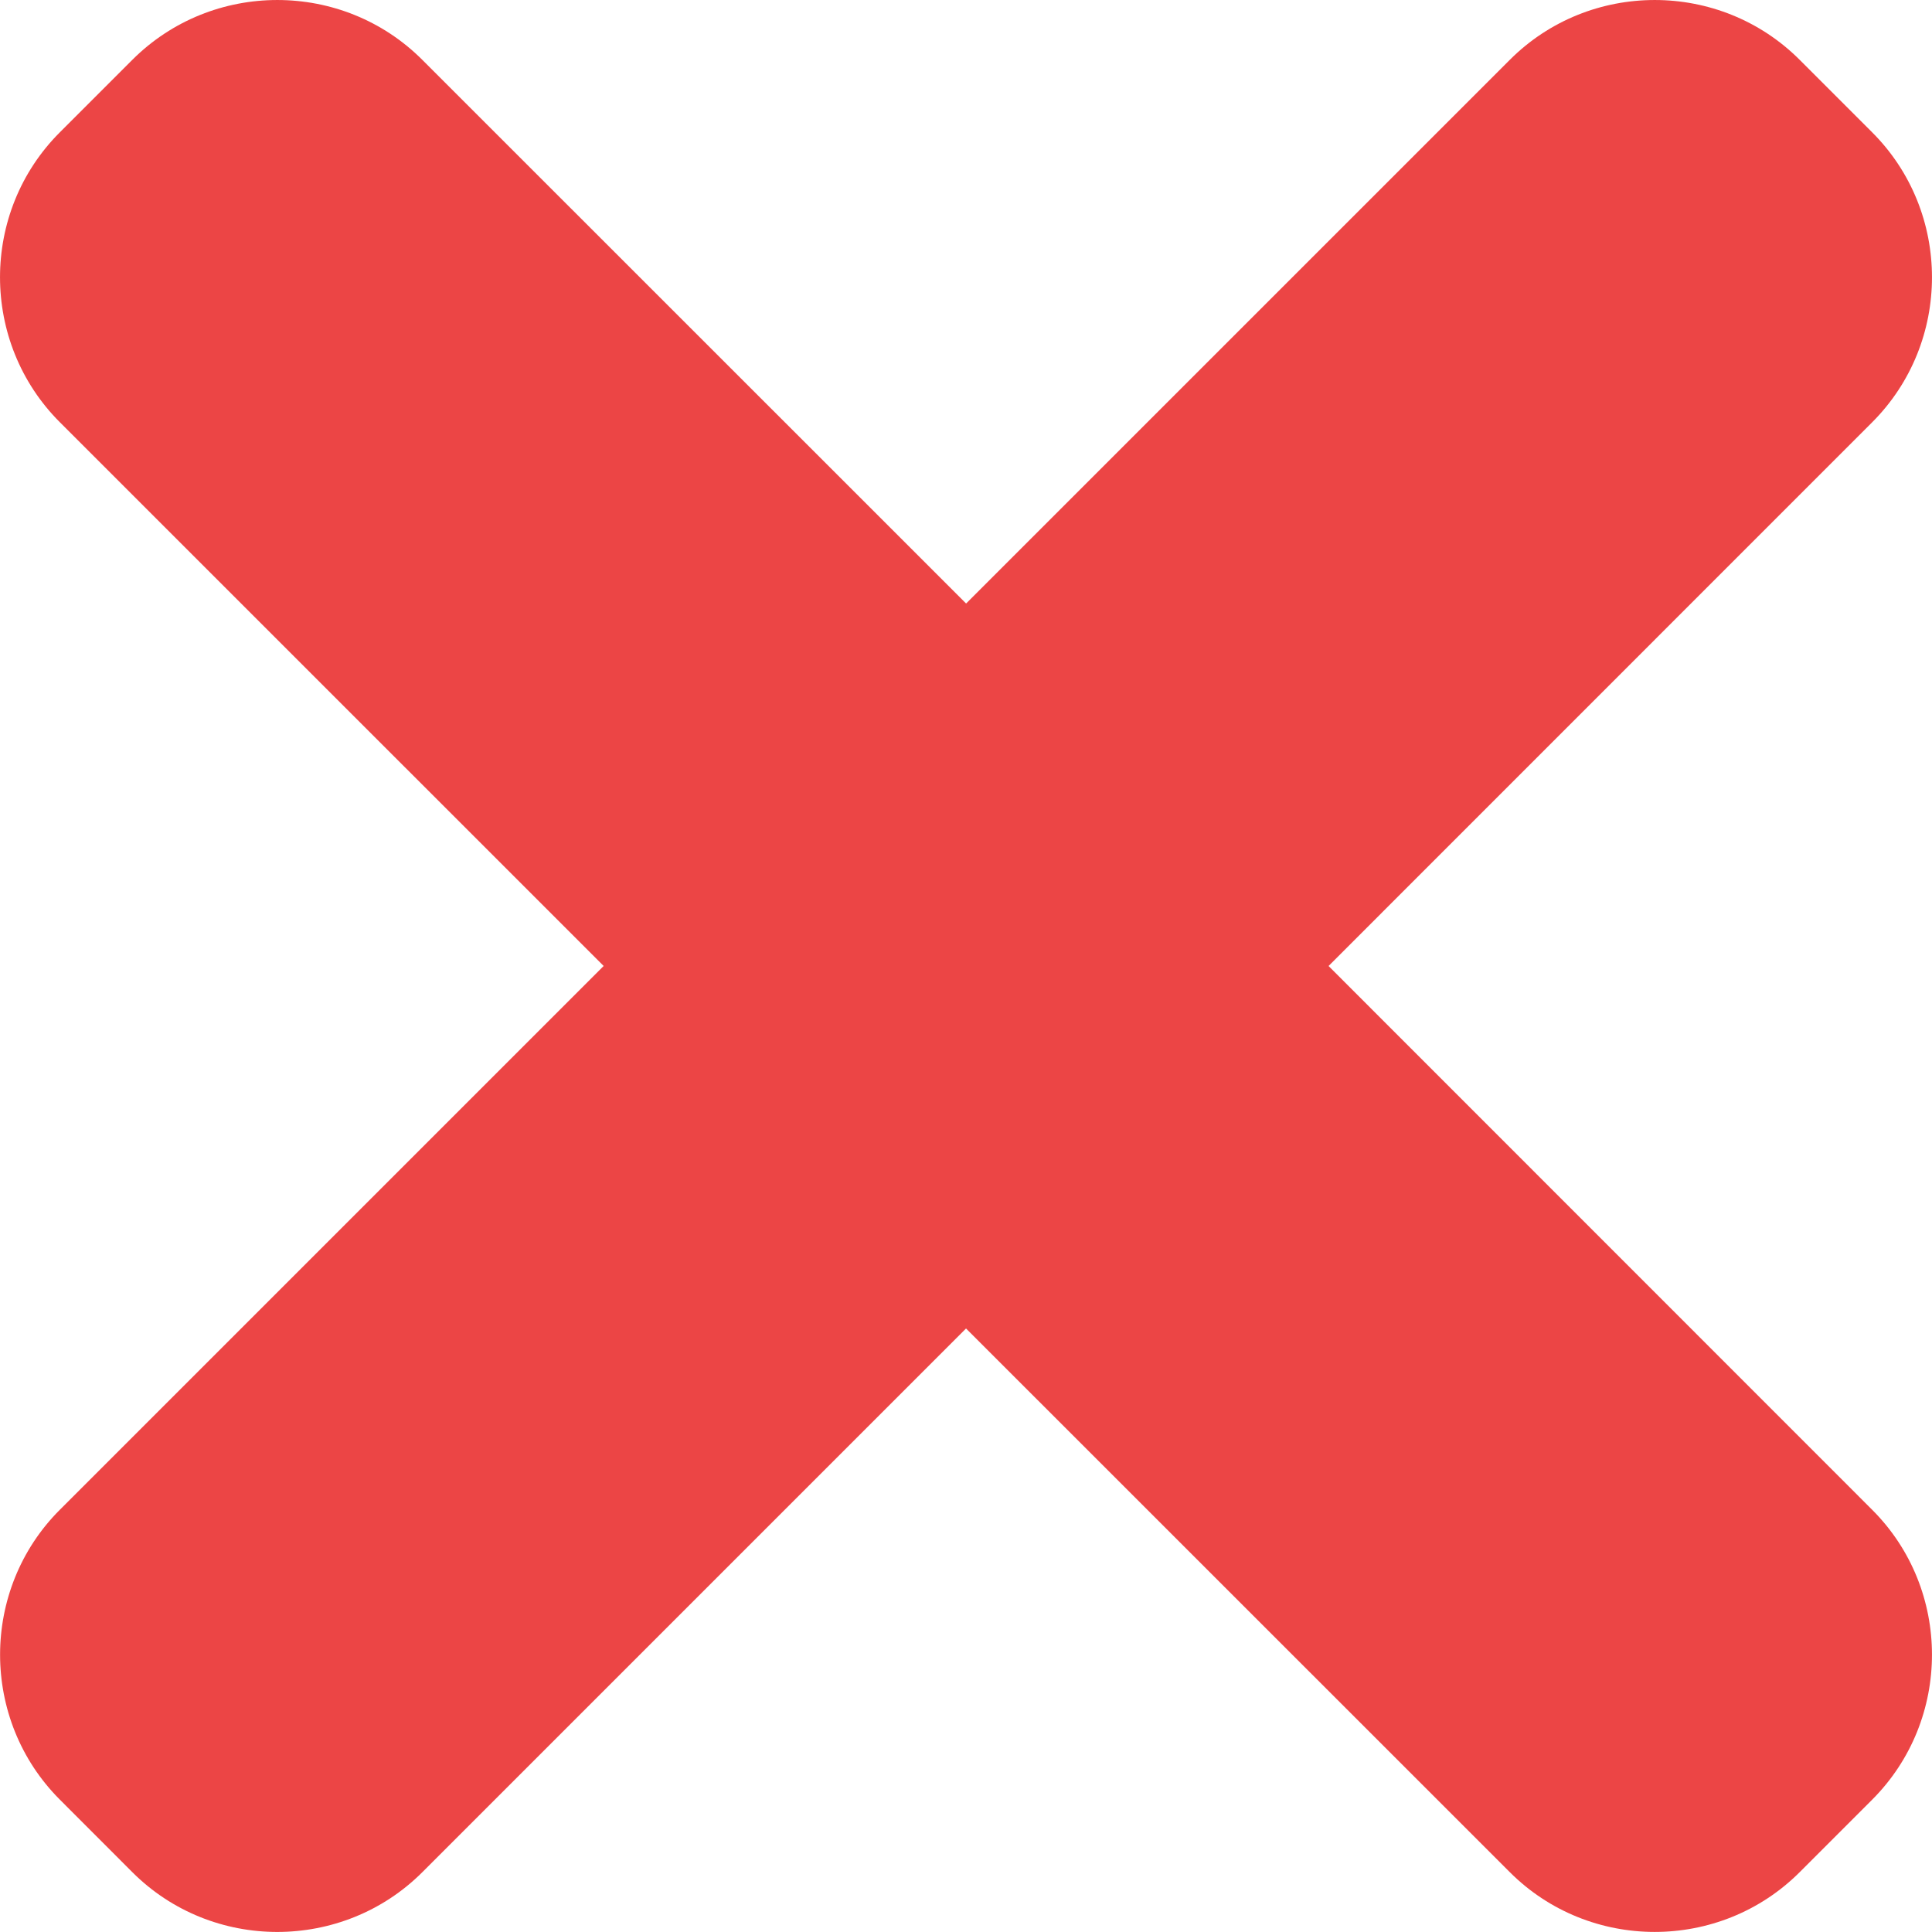 <?xml version="1.0" encoding="utf-8"?>
<!-- Generator: Adobe Illustrator 16.0.0, SVG Export Plug-In . SVG Version: 6.00 Build 0)  -->
<!DOCTYPE svg PUBLIC "-//W3C//DTD SVG 1.1//EN" "http://www.w3.org/Graphics/SVG/1.1/DTD/svg11.dtd">
<svg version="1.1" xmlns="http://www.w3.org/2000/svg" xmlns:xlink="http://www.w3.org/1999/xlink" x="0px" y="0px"
	 width="56.304px" height="56.303px" viewBox="0 0 56.304 56.303" enable-background="new 0 0 56.304 56.303" xml:space="preserve">
<g>
	<path fill="#ec4545" d="M28.155,17.588L12.307,1.744c-2.323-2.325-6.126-2.325-8.451,0L1.745,3.855
		c-2.326,2.323-2.326,6.126,0,8.451l15.847,15.845L1.745,43.998c-2.323,2.321-2.324,6.126,0,8.449l2.113,2.115
		c2.321,2.321,6.125,2.321,8.45-0.001l15.845-15.845l15.848,15.845c2.323,2.322,6.125,2.321,8.447-0.001l2.112-2.112
		c2.324-2.324,2.325-6.128,0-8.449L38.718,28.152L54.56,12.307c2.325-2.325,2.324-6.128,0.001-8.45l-2.113-2.113
		c-2.323-2.325-6.126-2.325-8.448,0L28.155,17.588z"/>
</g>
</svg>
